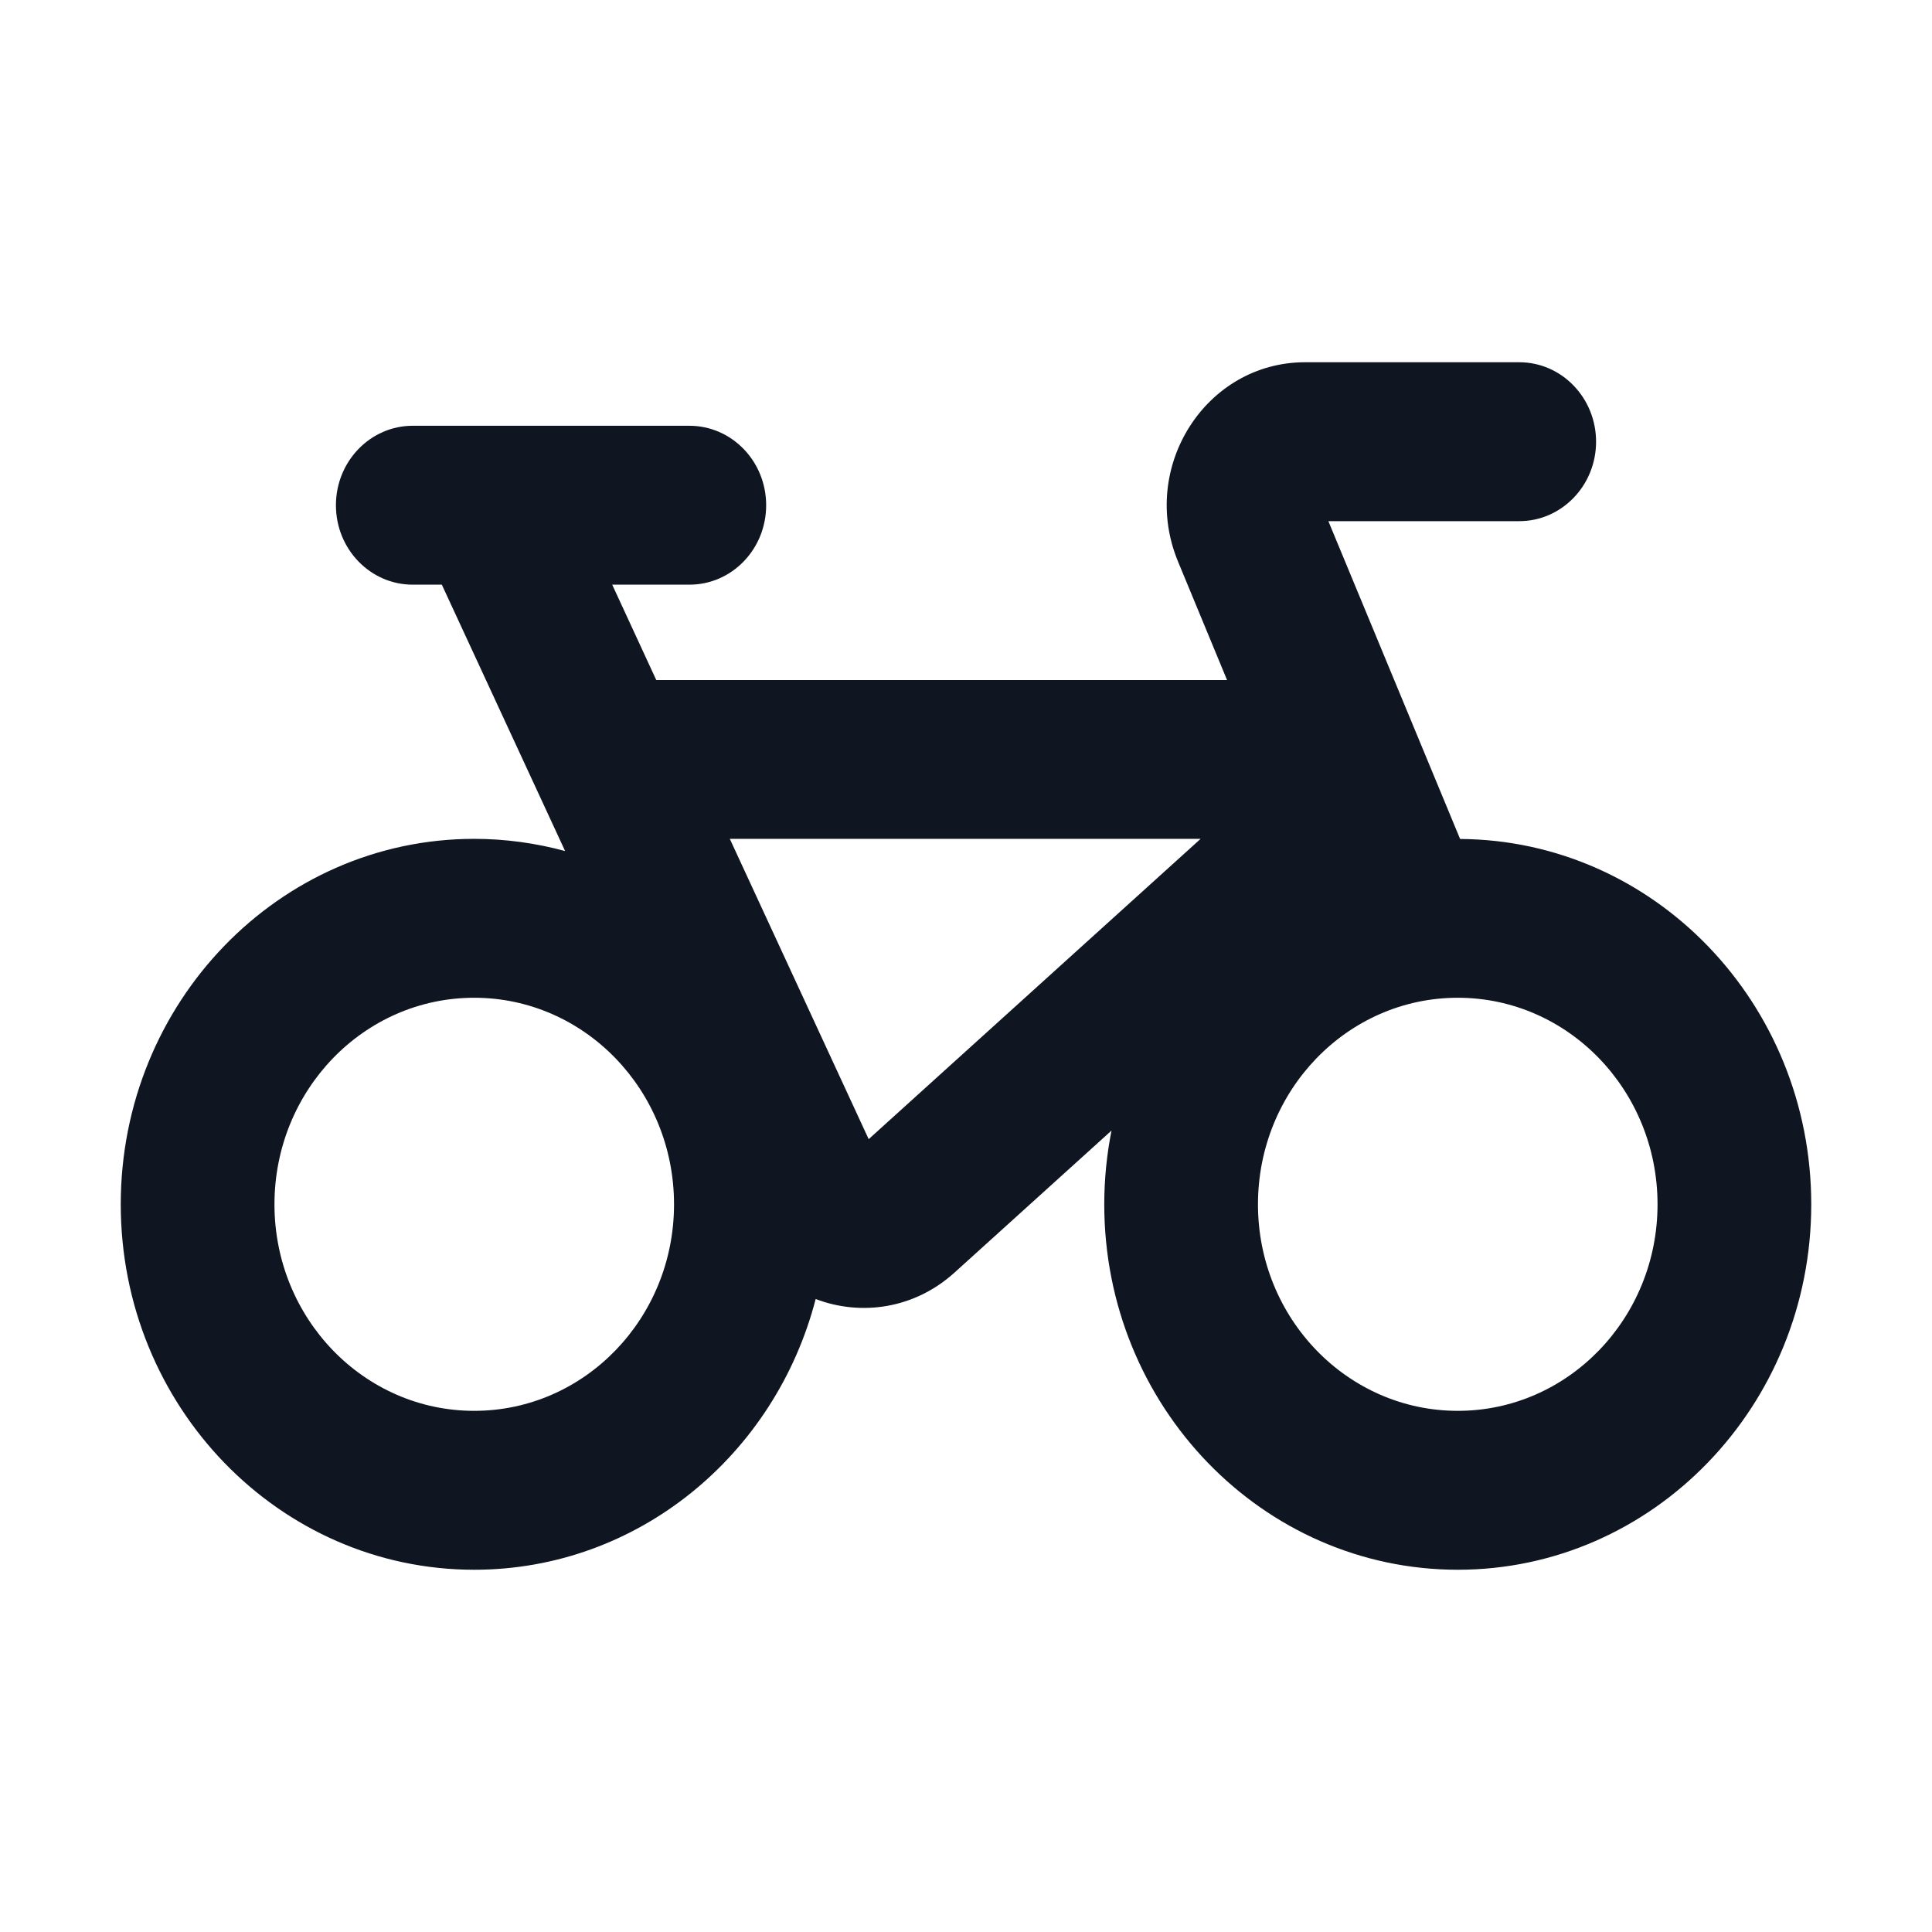 <svg width="16" height="16" viewBox="0 0 16 16" fill="none" xmlns="http://www.w3.org/2000/svg">
<path d="M10.162 5.632L9.756 4.651C9.432 3.869 9.986 3 10.808 3L12.582 3C12.933 3 13.218 3.295 13.218 3.658C13.218 4.021 12.933 4.316 12.582 4.316H11.001L12.092 6.948C13.7 6.958 15 8.309 15 9.974C15 11.645 13.689 13 12.073 13C10.456 13 9.145 11.645 9.145 9.974C9.145 9.765 9.166 9.56 9.205 9.363L7.906 10.538C7.573 10.84 7.131 10.901 6.755 10.758C6.421 12.049 5.282 13 3.927 13C2.311 13 1 11.645 1 9.974C1 8.302 2.311 6.947 3.927 6.947C4.187 6.947 4.44 6.983 4.68 7.048L3.659 4.842H3.418C3.067 4.842 2.782 4.548 2.782 4.184C2.782 3.821 3.067 3.526 3.418 3.526H5.709C6.061 3.526 6.345 3.821 6.345 4.184C6.345 4.548 6.061 4.842 5.709 4.842H5.07L5.435 5.632H10.162ZM9.943 6.947H6.044L7.194 9.434L9.943 6.947ZM2.273 9.974C2.273 10.918 3.013 11.684 3.927 11.684C4.841 11.684 5.582 10.918 5.582 9.974C5.582 9.029 4.841 8.263 3.927 8.263C3.013 8.263 2.273 9.029 2.273 9.974ZM10.418 9.974C10.418 10.918 11.159 11.684 12.073 11.684C12.986 11.684 13.727 10.918 13.727 9.974C13.727 9.029 12.986 8.263 12.073 8.263C11.159 8.263 10.418 9.029 10.418 9.974Z" fill="#0F1621"/>
</svg>
